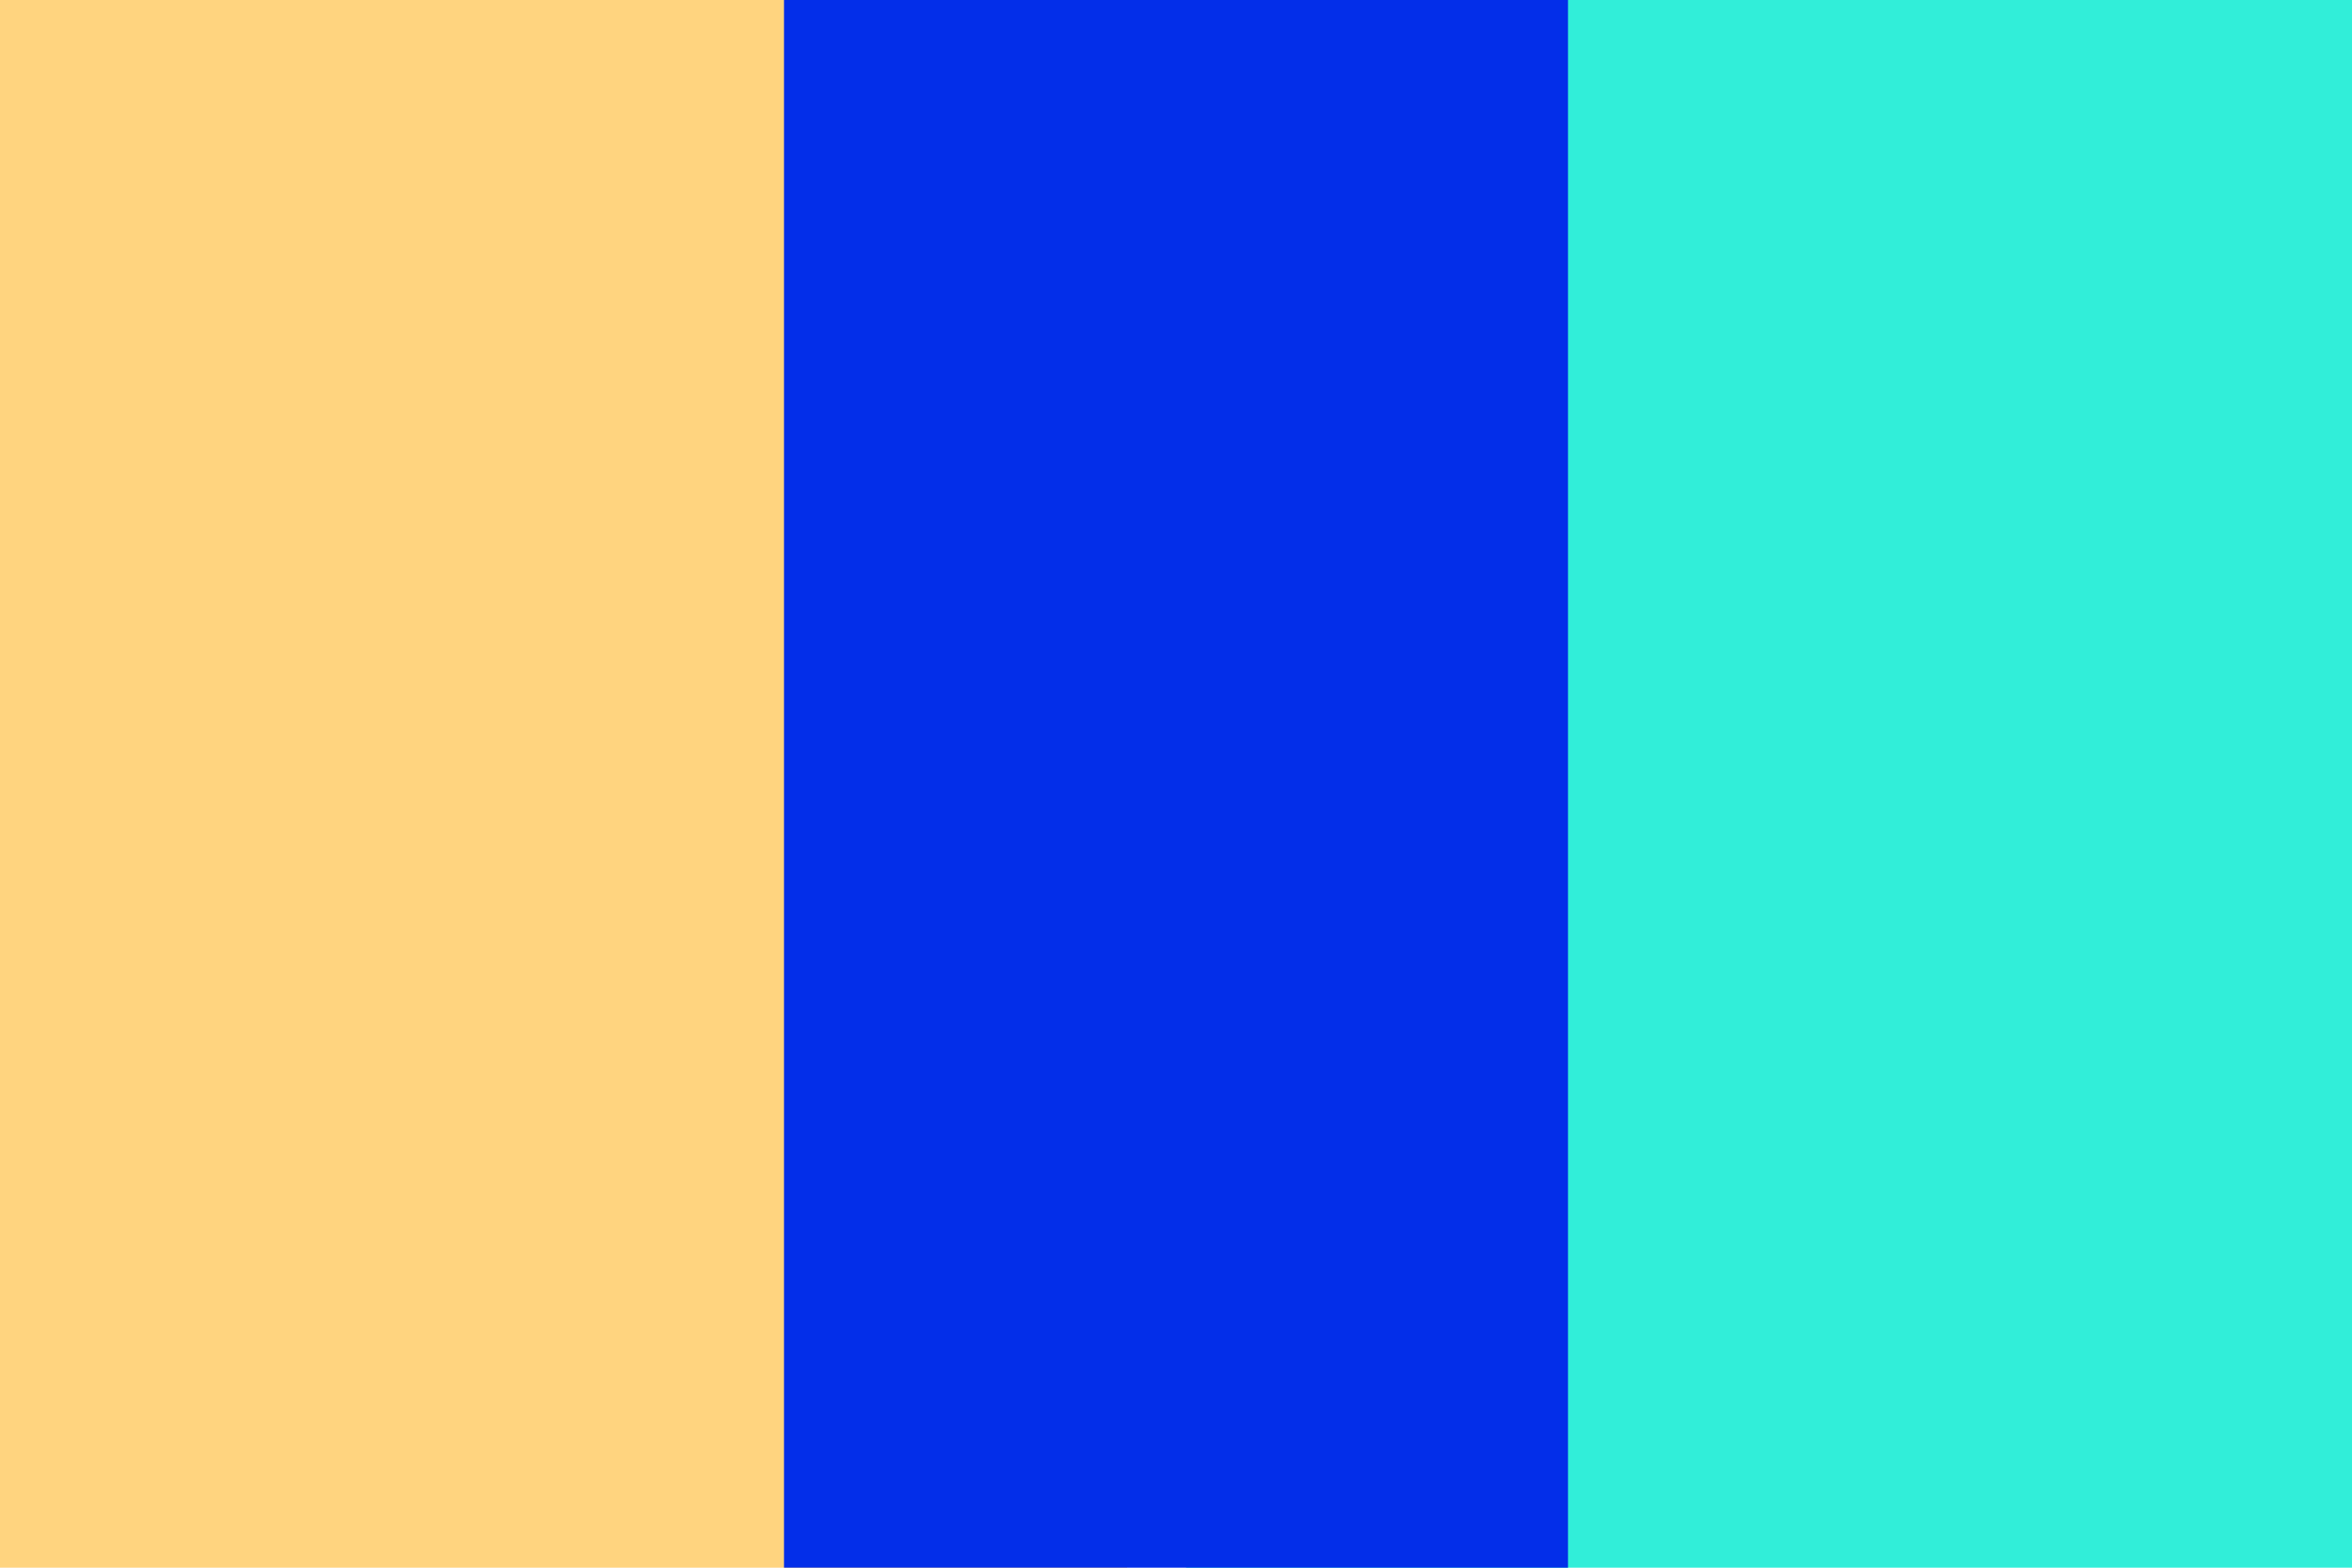 <?xml version="1.0" encoding="UTF-8" standalone="no"?>
<!-- Created with Inkscape (http://www.inkscape.org/) -->

<svg
   width="150mm"
   height="100mm"
   viewBox="0 0 150 100"
   version="1.1"
   id="svg5"
   inkscape:version="1.1.2 (b8e25be833, 2022-02-05)"
   sodipodi:docname="VI.svg"
   inkscape:export-filename="/home/kavi/temp.png"
   inkscape:export-xdpi="693.67401"
   inkscape:export-ydpi="693.67401"
   xmlns:inkscape="http://www.inkscape.org/namespaces/inkscape"
   xmlns:sodipodi="http://sodipodi.sourceforge.net/DTD/sodipodi-0.dtd"
   xmlns="http://www.w3.org/2000/svg"
   xmlns:svg="http://www.w3.org/2000/svg">
  <sodipodi:namedview
     id="namedview7"
     pagecolor="#ffffff"
     bordercolor="#666666"
     borderopacity="1.0"
     inkscape:pageshadow="2"
     inkscape:pageopacity="0.0"
     inkscape:pagecheckerboard="0"
     inkscape:document-units="mm"
     showgrid="false"
     inkscape:zoom="3.2035073"
     inkscape:cx="165.13151"
     inkscape:cy="105.9776"
     inkscape:window-width="3768"
     inkscape:window-height="2096"
     inkscape:window-x="72"
     inkscape:window-y="27"
     inkscape:window-maximized="1"
     inkscape:current-layer="layer1" />
  <defs
     id="defs2" />
  <g
     inkscape:label="Layer 1"
     inkscape:groupmode="layer"
     id="layer1"
     transform="translate(45.545,-64.336)">
    <path
       style="fill:#ffd47f;fill-opacity:1;stroke:none;stroke-width:0.709"
       d="M -45.545,114.336 V 64.336 H -9.605 26.336 v 50 50 H -9.605 -45.545 Z"
       id="path873" />
    <path
       style="fill:#31eed9;fill-opacity:1;stroke:none;stroke-width:0.721"
       d="M 30.095,114.336 V 64.336 h 37.18 37.18 v 50 50 H 67.275 30.095 Z"
       id="path873-3-6" />
    <path
       style="fill:#032ee9;fill-opacity:1;stroke:none;stroke-width:0.591"
       d="M 4.455,114.336 V 64.336 H 29.455 54.455 v 50 50 H 29.455 4.455 Z"
       id="path873-3" />
  </g>
</svg>
